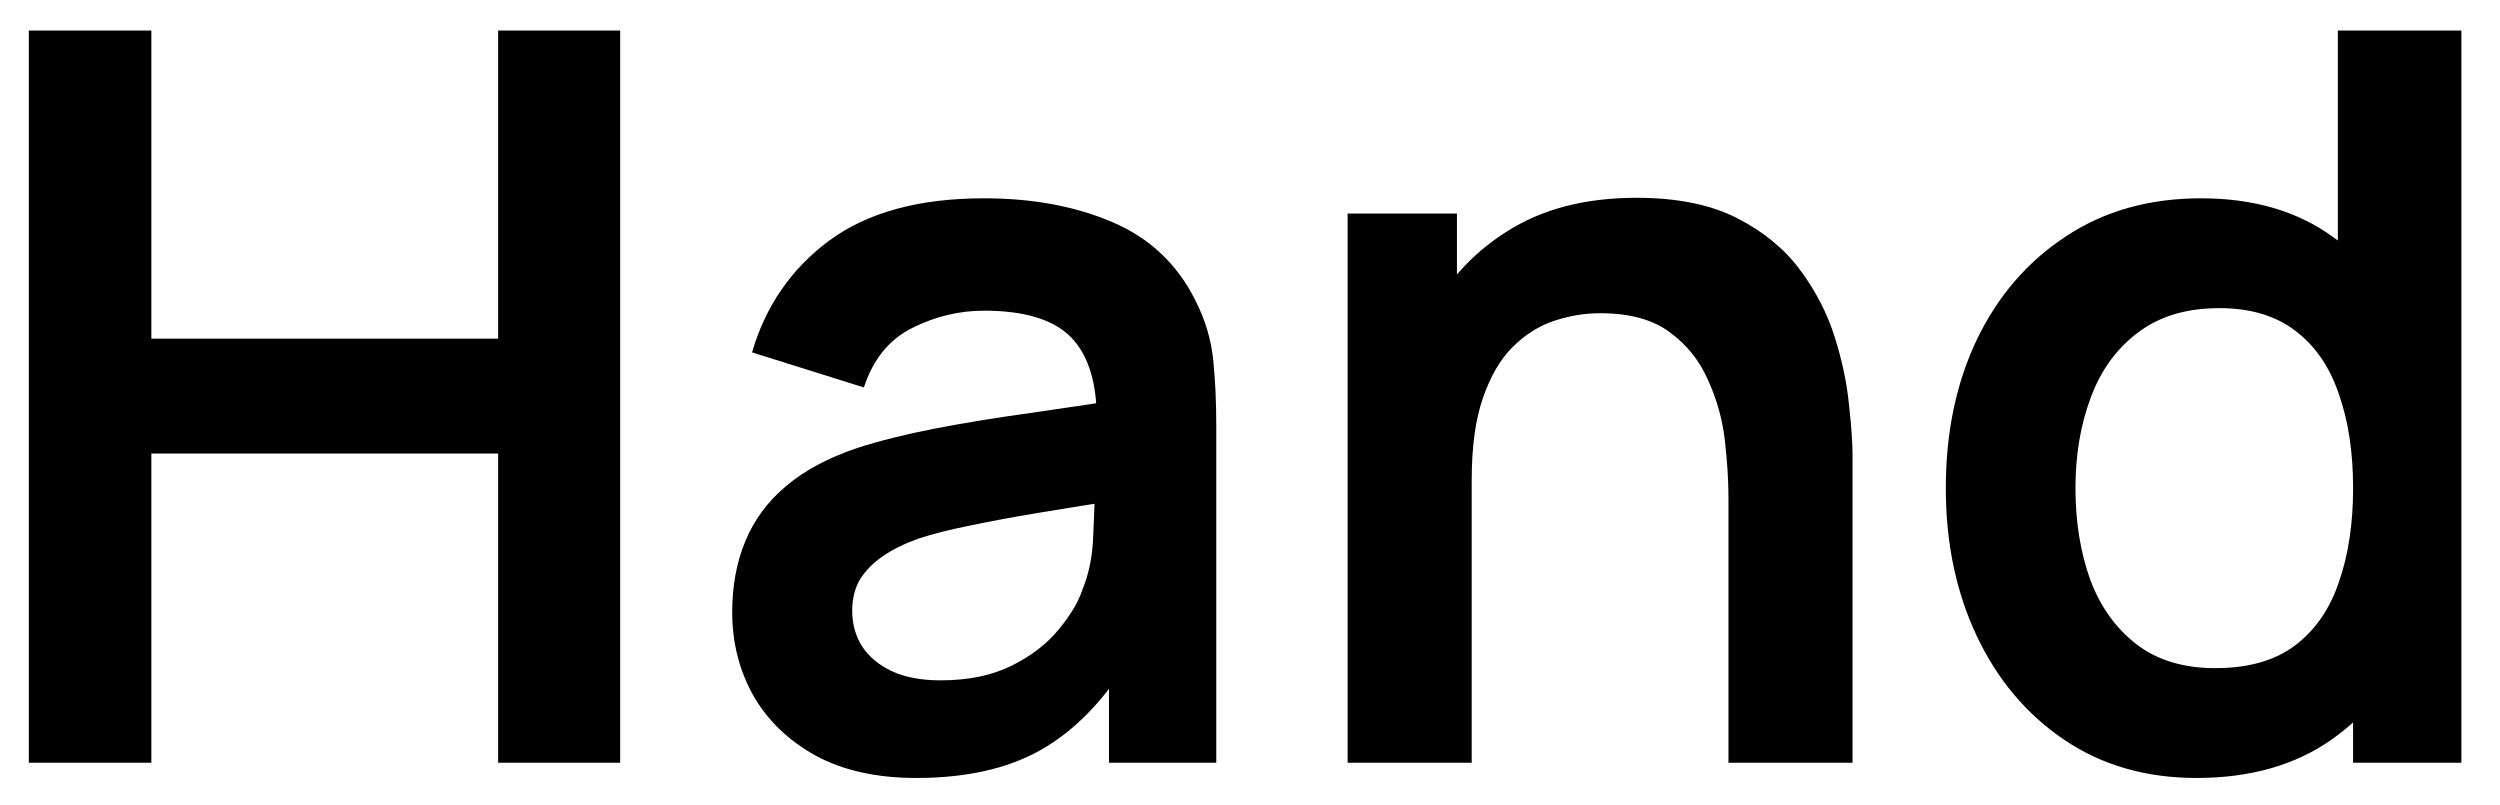 <svg width="59" height="19" viewBox="0 0 59 19" fill="none" xmlns="http://www.w3.org/2000/svg">
<path d="M0.68 18V0.72H3.572V7.992H11.756V0.72H14.636V18H11.756V10.704H3.572V18H0.68ZM21.624 18.36C20.688 18.36 19.896 18.184 19.248 17.832C18.6 17.472 18.108 16.996 17.772 16.404C17.444 15.812 17.28 15.16 17.28 14.448C17.28 13.824 17.384 13.264 17.592 12.768C17.8 12.264 18.12 11.832 18.552 11.472C18.984 11.104 19.544 10.804 20.232 10.572C20.752 10.404 21.36 10.252 22.056 10.116C22.76 9.98 23.52 9.856 24.336 9.744C25.16 9.624 26.02 9.496 26.916 9.36L25.884 9.948C25.892 9.052 25.692 8.392 25.284 7.968C24.876 7.544 24.188 7.332 23.22 7.332C22.636 7.332 22.072 7.468 21.528 7.74C20.984 8.012 20.604 8.48 20.388 9.144L17.748 8.316C18.068 7.22 18.676 6.34 19.572 5.676C20.476 5.012 21.692 4.68 23.22 4.68C24.372 4.68 25.384 4.868 26.256 5.244C27.136 5.62 27.788 6.236 28.212 7.092C28.444 7.548 28.584 8.016 28.632 8.496C28.68 8.968 28.704 9.484 28.704 10.044V18H26.172V15.192L26.592 15.648C26.008 16.584 25.324 17.272 24.54 17.712C23.764 18.144 22.792 18.36 21.624 18.36ZM22.2 16.056C22.856 16.056 23.416 15.94 23.88 15.708C24.344 15.476 24.712 15.192 24.984 14.856C25.264 14.52 25.452 14.204 25.548 13.908C25.7 13.54 25.784 13.12 25.8 12.648C25.824 12.168 25.836 11.78 25.836 11.484L26.724 11.748C25.852 11.884 25.104 12.004 24.48 12.108C23.856 12.212 23.32 12.312 22.872 12.408C22.424 12.496 22.028 12.596 21.684 12.708C21.348 12.828 21.064 12.968 20.832 13.128C20.6 13.288 20.42 13.472 20.292 13.68C20.172 13.888 20.112 14.132 20.112 14.412C20.112 14.732 20.192 15.016 20.352 15.264C20.512 15.504 20.744 15.696 21.048 15.84C21.36 15.984 21.744 16.056 22.2 16.056ZM40.792 18V11.76C40.792 11.352 40.764 10.9 40.708 10.404C40.652 9.908 40.52 9.432 40.312 8.976C40.112 8.512 39.808 8.132 39.4 7.836C39 7.54 38.456 7.392 37.768 7.392C37.4 7.392 37.036 7.452 36.676 7.572C36.316 7.692 35.988 7.9 35.692 8.196C35.404 8.484 35.172 8.884 34.996 9.396C34.82 9.9 34.732 10.548 34.732 11.34L33.016 10.608C33.016 9.504 33.228 8.504 33.652 7.608C34.084 6.712 34.716 6 35.548 5.472C36.38 4.936 37.404 4.668 38.62 4.668C39.58 4.668 40.372 4.828 40.996 5.148C41.62 5.468 42.116 5.876 42.484 6.372C42.852 6.868 43.124 7.396 43.3 7.956C43.476 8.516 43.588 9.048 43.636 9.552C43.692 10.048 43.72 10.452 43.72 10.764V18H40.792ZM31.804 18V5.04H34.384V9.06H34.732V18H31.804ZM51.837 18.36C50.645 18.36 49.605 18.06 48.717 17.46C47.829 16.86 47.141 16.044 46.653 15.012C46.165 13.98 45.921 12.816 45.921 11.52C45.921 10.208 46.165 9.04 46.653 8.016C47.149 6.984 47.849 6.172 48.753 5.58C49.657 4.98 50.721 4.68 51.945 4.68C53.177 4.68 54.209 4.98 55.041 5.58C55.881 6.172 56.517 6.984 56.949 8.016C57.381 9.048 57.597 10.216 57.597 11.52C57.597 12.808 57.381 13.972 56.949 15.012C56.517 16.044 55.873 16.86 55.017 17.46C54.161 18.06 53.101 18.36 51.837 18.36ZM52.281 15.768C53.057 15.768 53.681 15.592 54.153 15.24C54.633 14.88 54.981 14.38 55.197 13.74C55.421 13.1 55.533 12.36 55.533 11.52C55.533 10.672 55.421 9.932 55.197 9.3C54.981 8.66 54.641 8.164 54.177 7.812C53.713 7.452 53.113 7.272 52.377 7.272C51.601 7.272 50.961 7.464 50.457 7.848C49.953 8.224 49.581 8.736 49.341 9.384C49.101 10.024 48.981 10.736 48.981 11.52C48.981 12.312 49.097 13.032 49.329 13.68C49.569 14.32 49.933 14.828 50.421 15.204C50.909 15.58 51.529 15.768 52.281 15.768ZM55.533 18V8.904H55.173V0.72H58.089V18H55.533Z" fill="black"/>
</svg>
